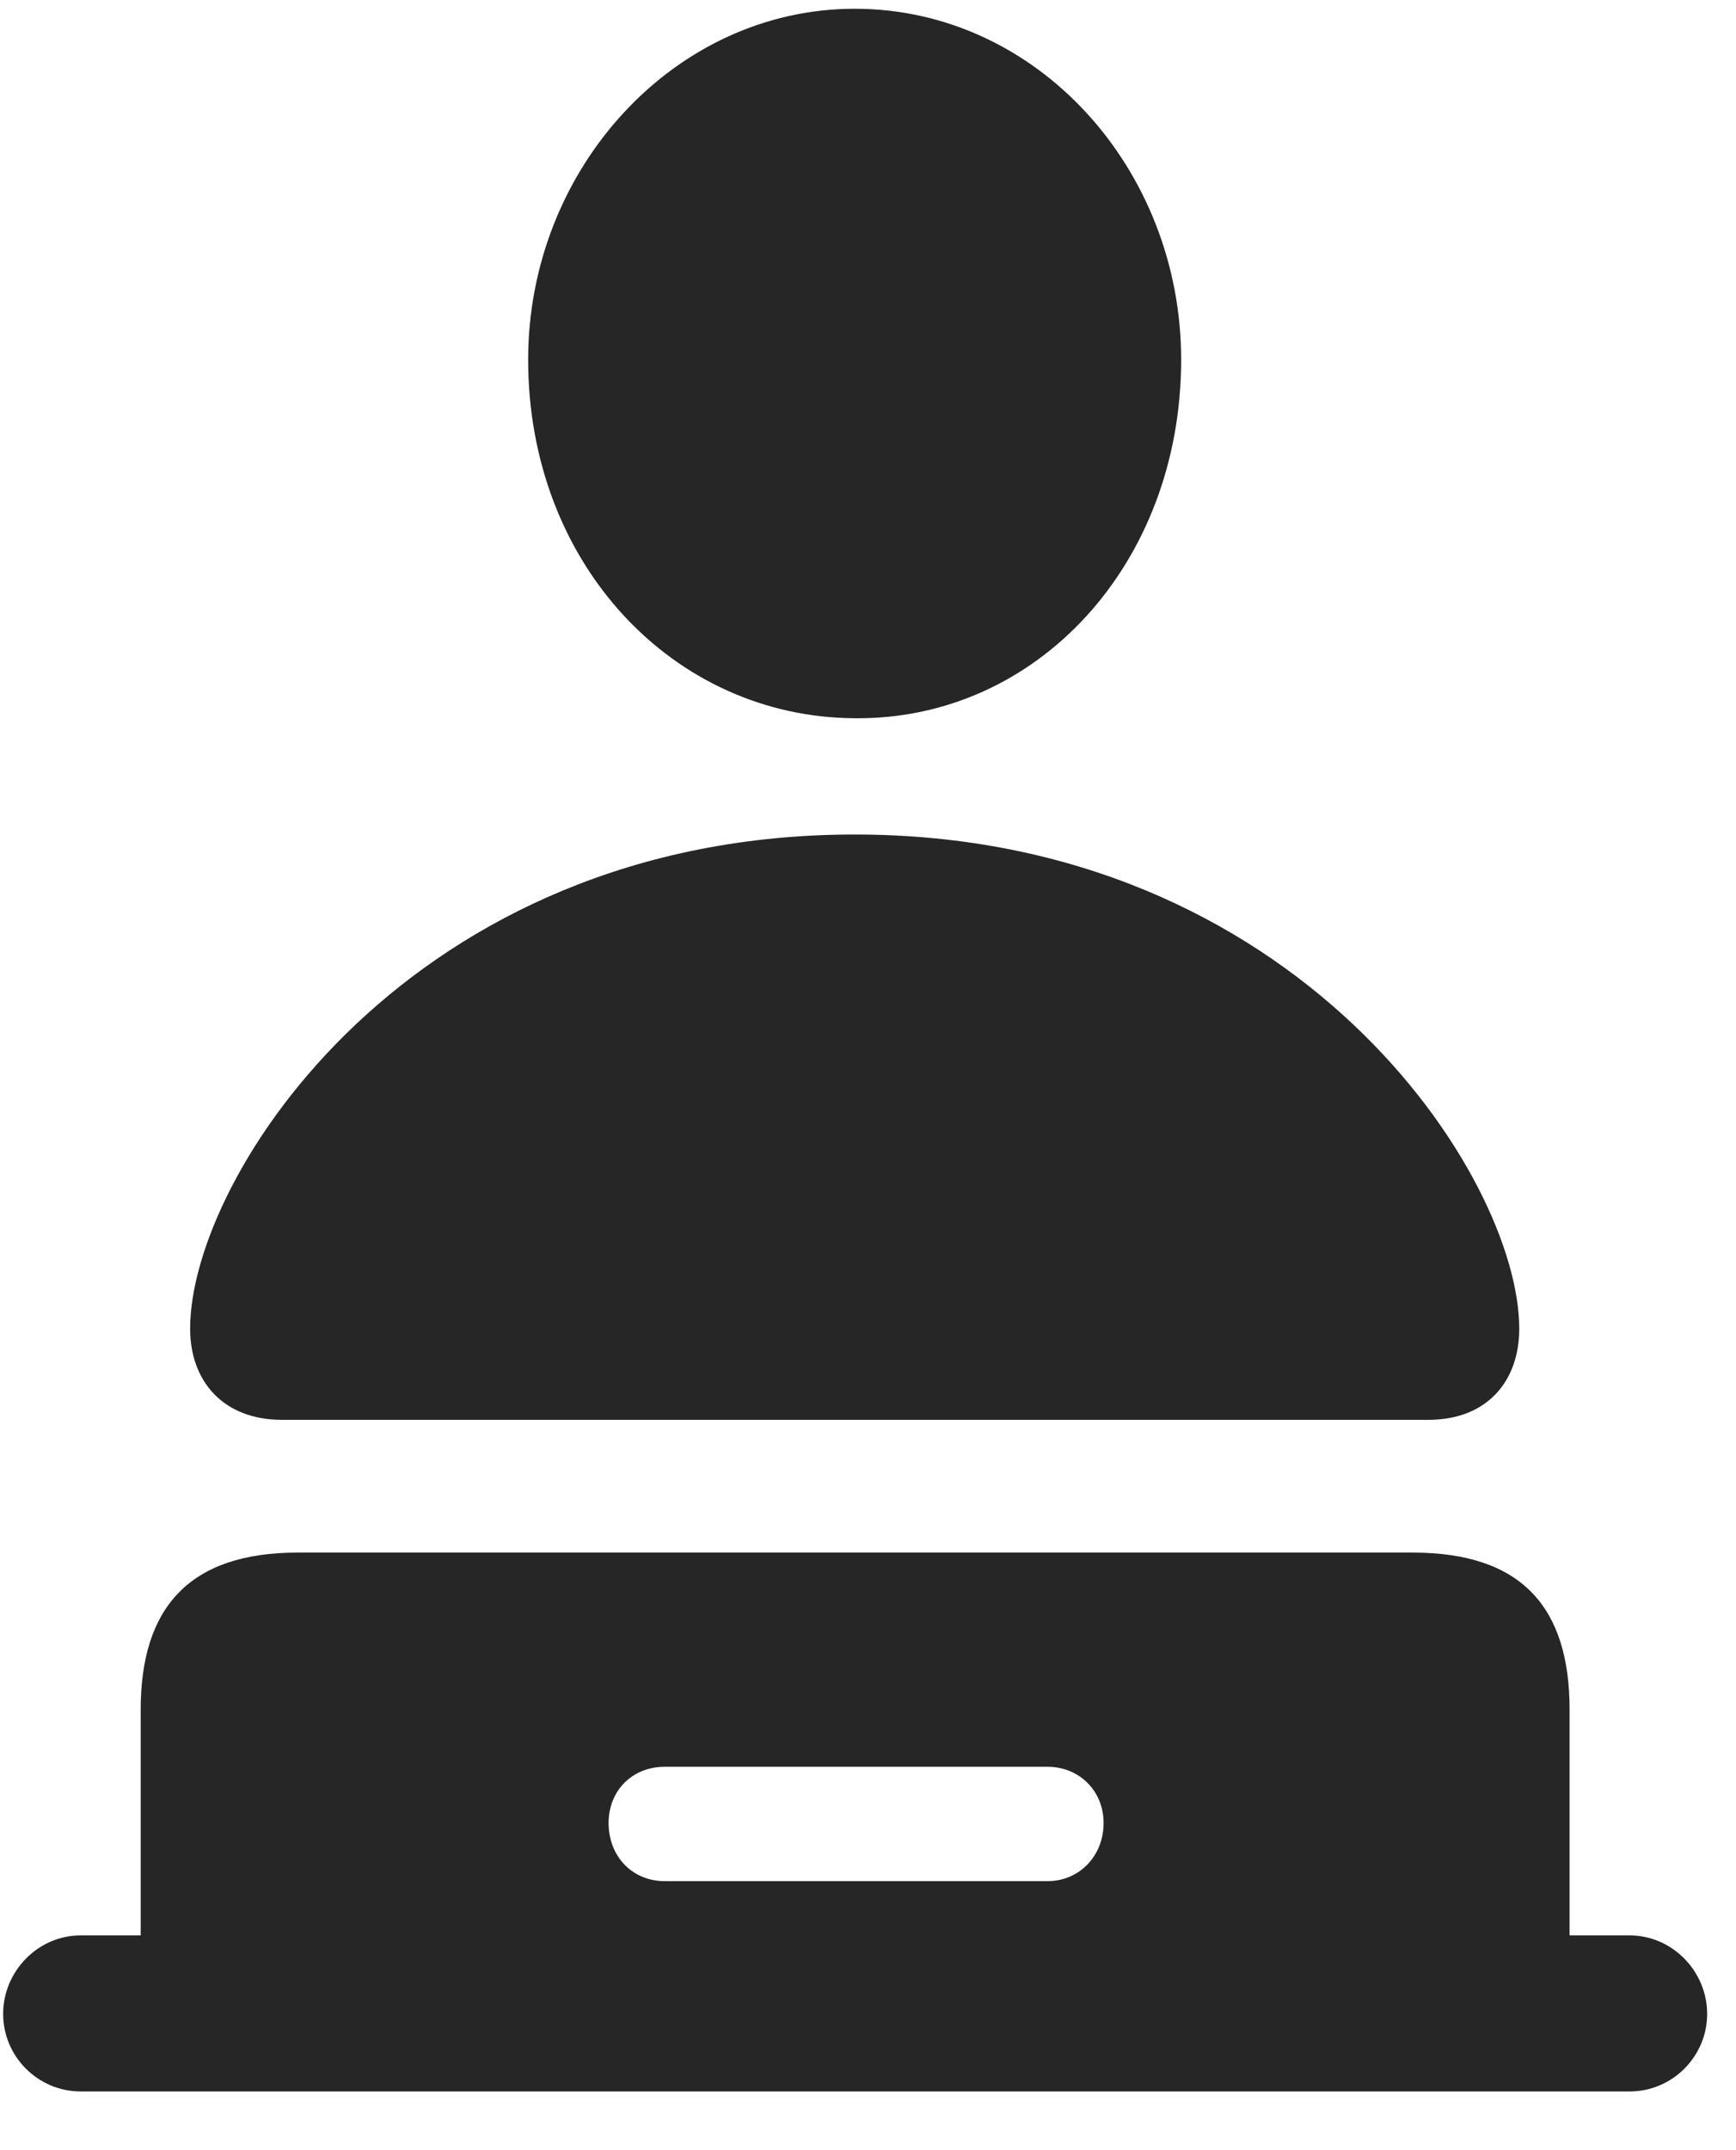 <svg width="21" height="26" viewBox="0 0 21 26" fill="none" xmlns="http://www.w3.org/2000/svg">
<g clip-path="url(#clip0_2207_2327)">
<path d="M10.339 8.685C12.542 8.708 14.288 6.821 14.288 4.349C14.288 2.04 12.542 0.106 10.339 0.106C8.159 0.106 6.389 2.04 6.389 4.349C6.389 6.821 8.147 8.673 10.339 8.685ZM3.413 17.169H17.276C17.991 17.169 18.378 16.7 18.378 16.067C18.378 14.216 15.694 10.091 10.339 10.091C4.971 10.091 2.3 14.216 2.3 16.067C2.3 16.7 2.698 17.169 3.413 17.169ZM0.975 25.29H19.714C20.229 25.29 20.651 24.868 20.651 24.352C20.651 23.837 20.229 23.403 19.714 23.403H18.987V20.673C18.987 19.442 18.413 18.774 17.089 18.774H3.6C2.288 18.774 1.702 19.442 1.702 20.673V23.403H0.975C0.46 23.403 0.038 23.837 0.038 24.352C0.038 24.868 0.46 25.29 0.975 25.29ZM8.042 22.747C7.643 22.747 7.362 22.442 7.362 22.044C7.362 21.657 7.643 21.364 8.042 21.364H12.671C13.057 21.364 13.35 21.657 13.35 22.044C13.35 22.442 13.057 22.747 12.671 22.747H8.042Z" fill="black" fill-opacity="0.85"/>
</g>
<defs>
<clipPath id="clip0_2207_2327">
<rect width="20.613" height="25.254" fill="white" transform="translate(0.038 0.106)"/>
</clipPath>
</defs>
</svg>
